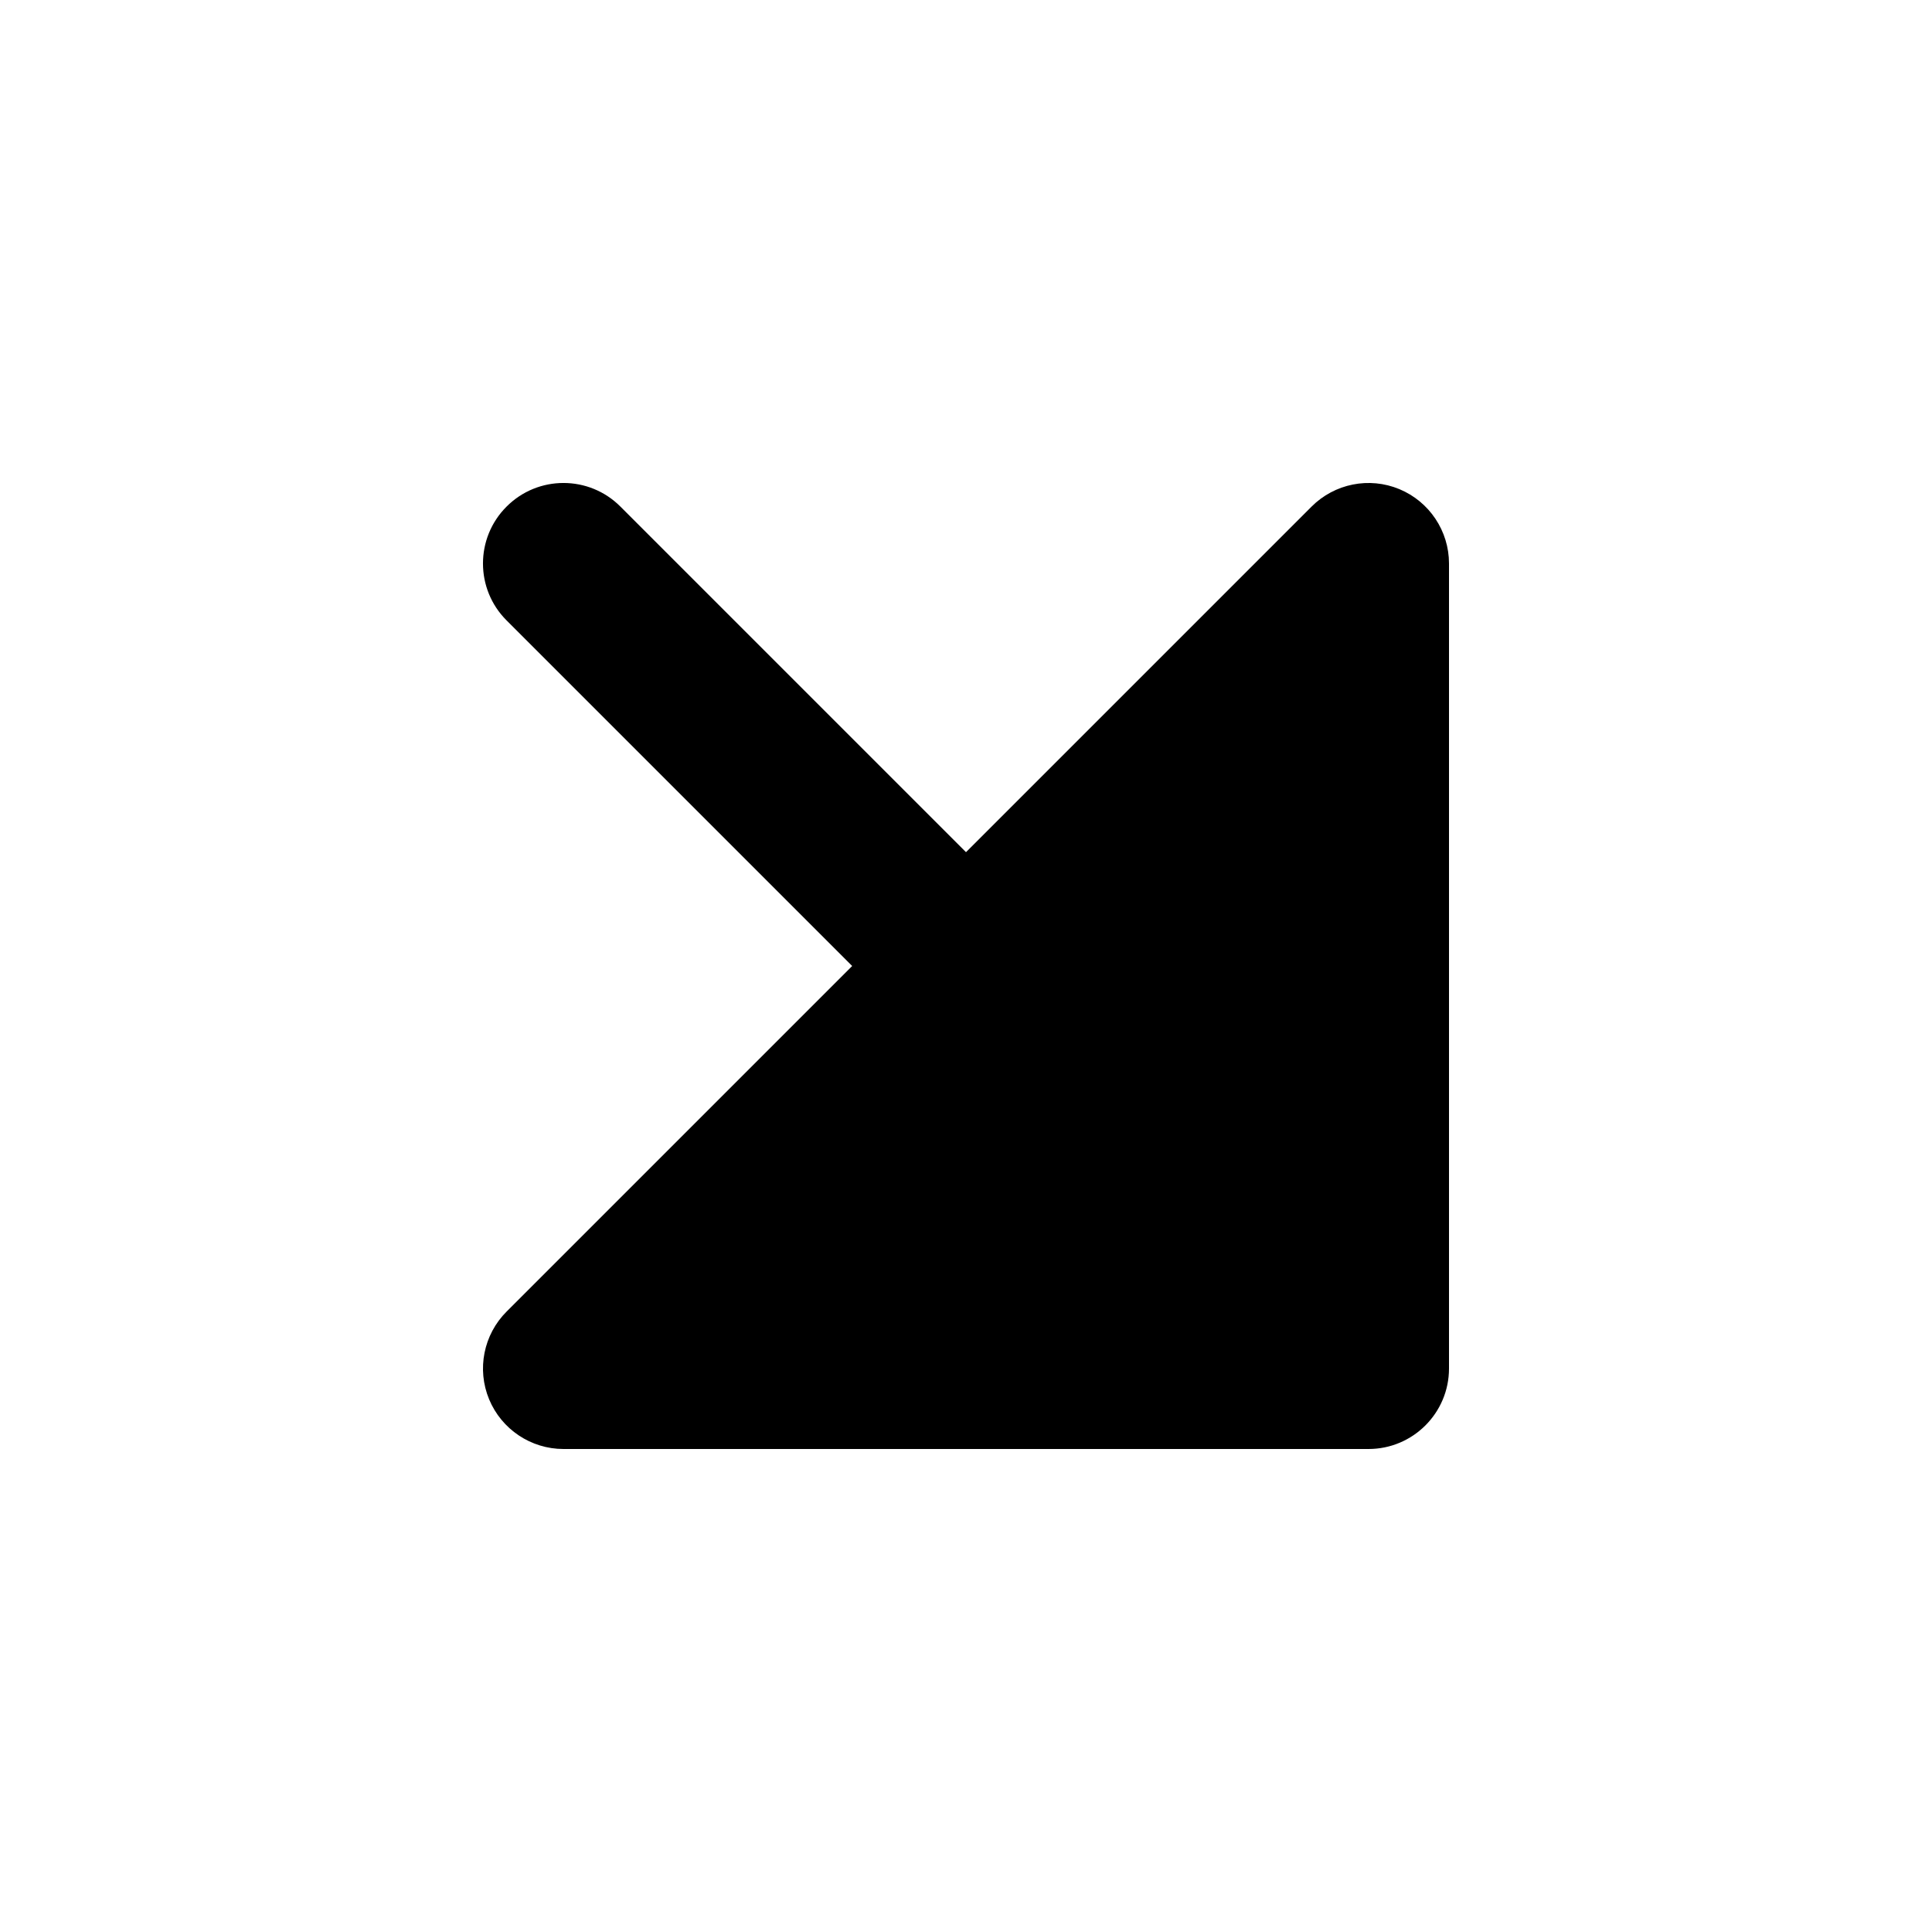 
                <svg 
                xmlns="http://www.w3.org/2000/svg" 
                height="120" 
                width="120" 
                fill="#000000" 
                viewBox="0 0 24 24"
                >
                <path fill-rule="evenodd" clip-rule="evenodd" d="M7 18L17 18C17.552 18 18 17.552 18 17L18 7C18 6.596 17.756 6.231 17.383 6.076C17.009 5.921 16.579 6.007 16.293 6.293L12 10.586L7.707 6.293C7.317 5.902 6.683 5.902 6.293 6.293C5.902 6.683 5.902 7.317 6.293 7.707L10.586 12L6.293 16.293C6.007 16.579 5.921 17.009 6.076 17.383C6.231 17.756 6.596 18 7 18Z"></path>

                </svg>